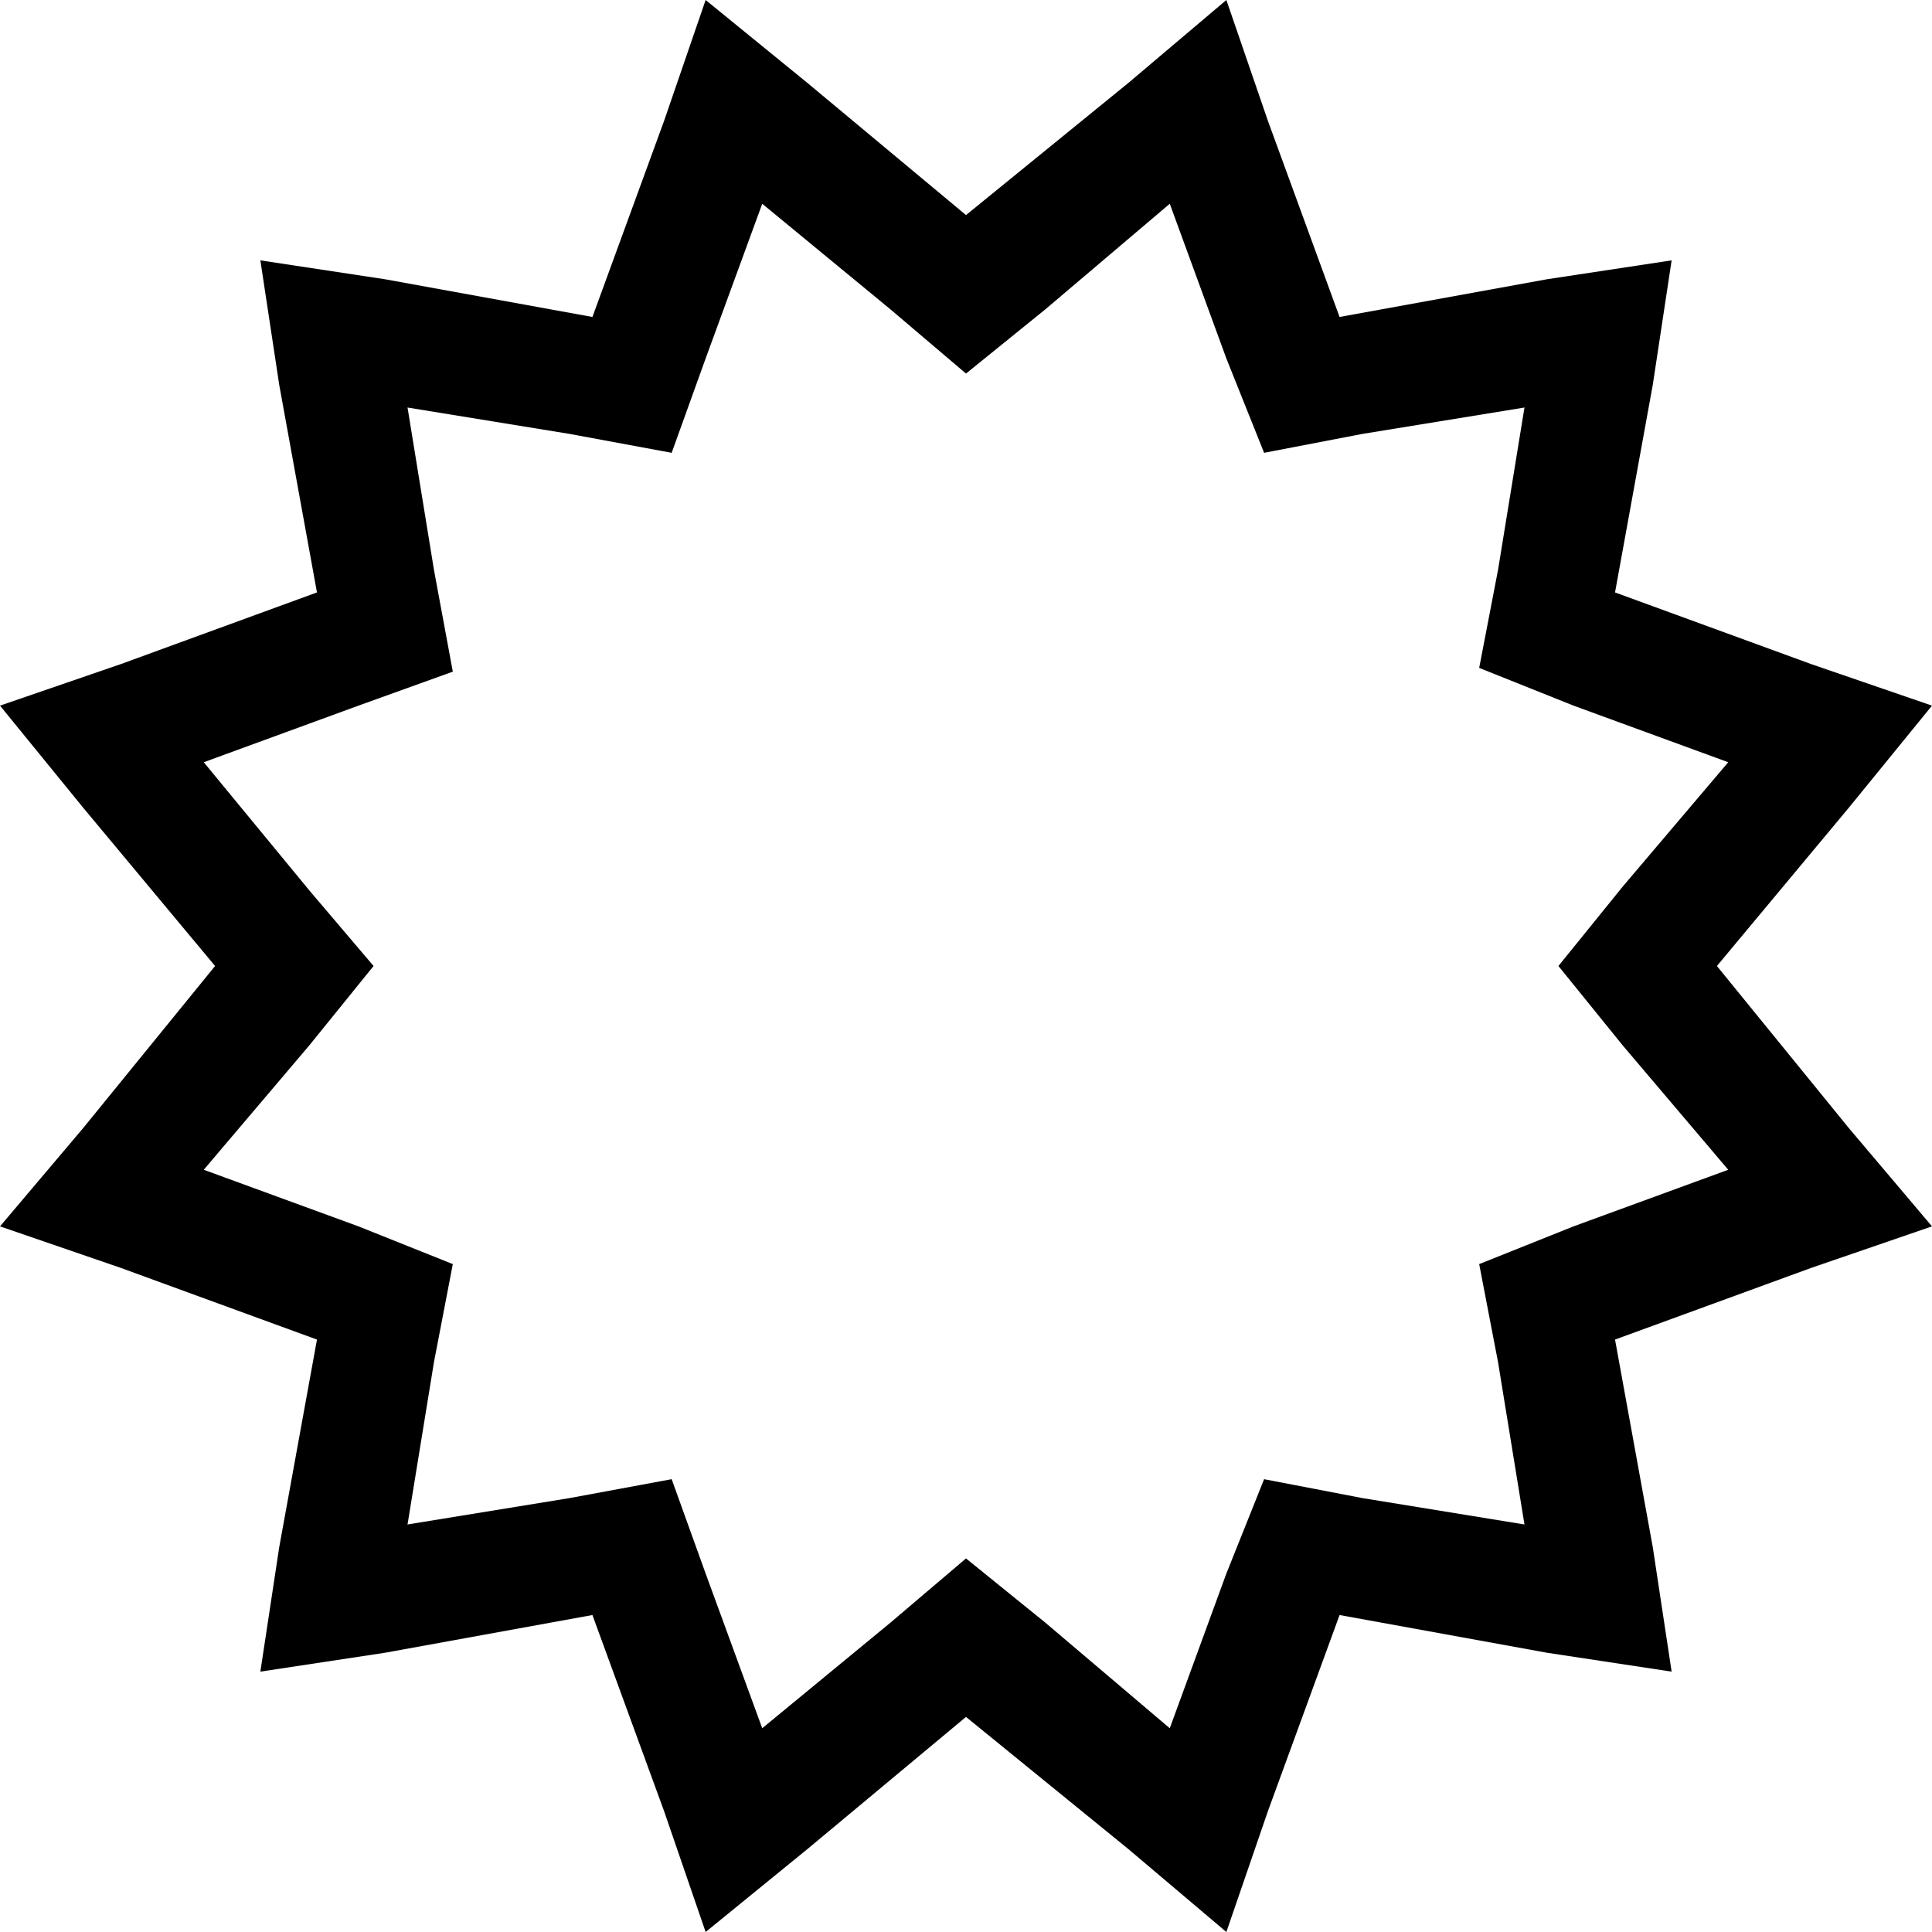 <svg viewBox="0 0 512 512">
  <path
    d="M 256 57 L 214 22 L 187 0 L 176 32 L 157 84 L 102 74 L 69 69 L 74 102 L 84 157 L 32 176 L 0 187 L 22 214 L 57 256 L 22 299 L 0 325 L 32 336 L 84 355 L 74 410 L 69 443 L 102 438 L 157 428 L 176 480 L 187 512 L 214 490 L 256 455 L 299 490 L 325 512 L 336 480 L 355 428 L 410 438 L 443 443 L 438 410 L 428 355 L 480 336 L 512 325 L 490 299 L 455 256 L 490 214 L 512 187 L 480 176 L 428 157 L 438 102 L 443 69 L 410 74 L 355 84 L 336 32 L 325 0 L 299 22 L 256 57 L 256 57 Z M 310 54 L 325 95 L 335 120 L 361 115 L 404 108 L 397 151 L 392 177 L 417 187 L 458 202 L 430 235 L 413 256 L 430 277 L 458 310 L 417 325 L 392 335 L 397 361 L 404 404 L 361 397 L 335 392 L 325 417 L 310 458 L 277 430 L 256 413 L 236 430 L 202 458 L 187 417 L 178 392 L 151 397 L 108 404 L 115 361 L 120 335 L 95 325 L 54 310 L 82 277 L 99 256 L 82 236 L 54 202 L 95 187 L 120 178 L 115 151 L 108 108 L 151 115 L 178 120 L 187 95 L 202 54 L 236 82 L 256 99 L 277 82 L 310 54 L 310 54 Z"
  />
</svg>